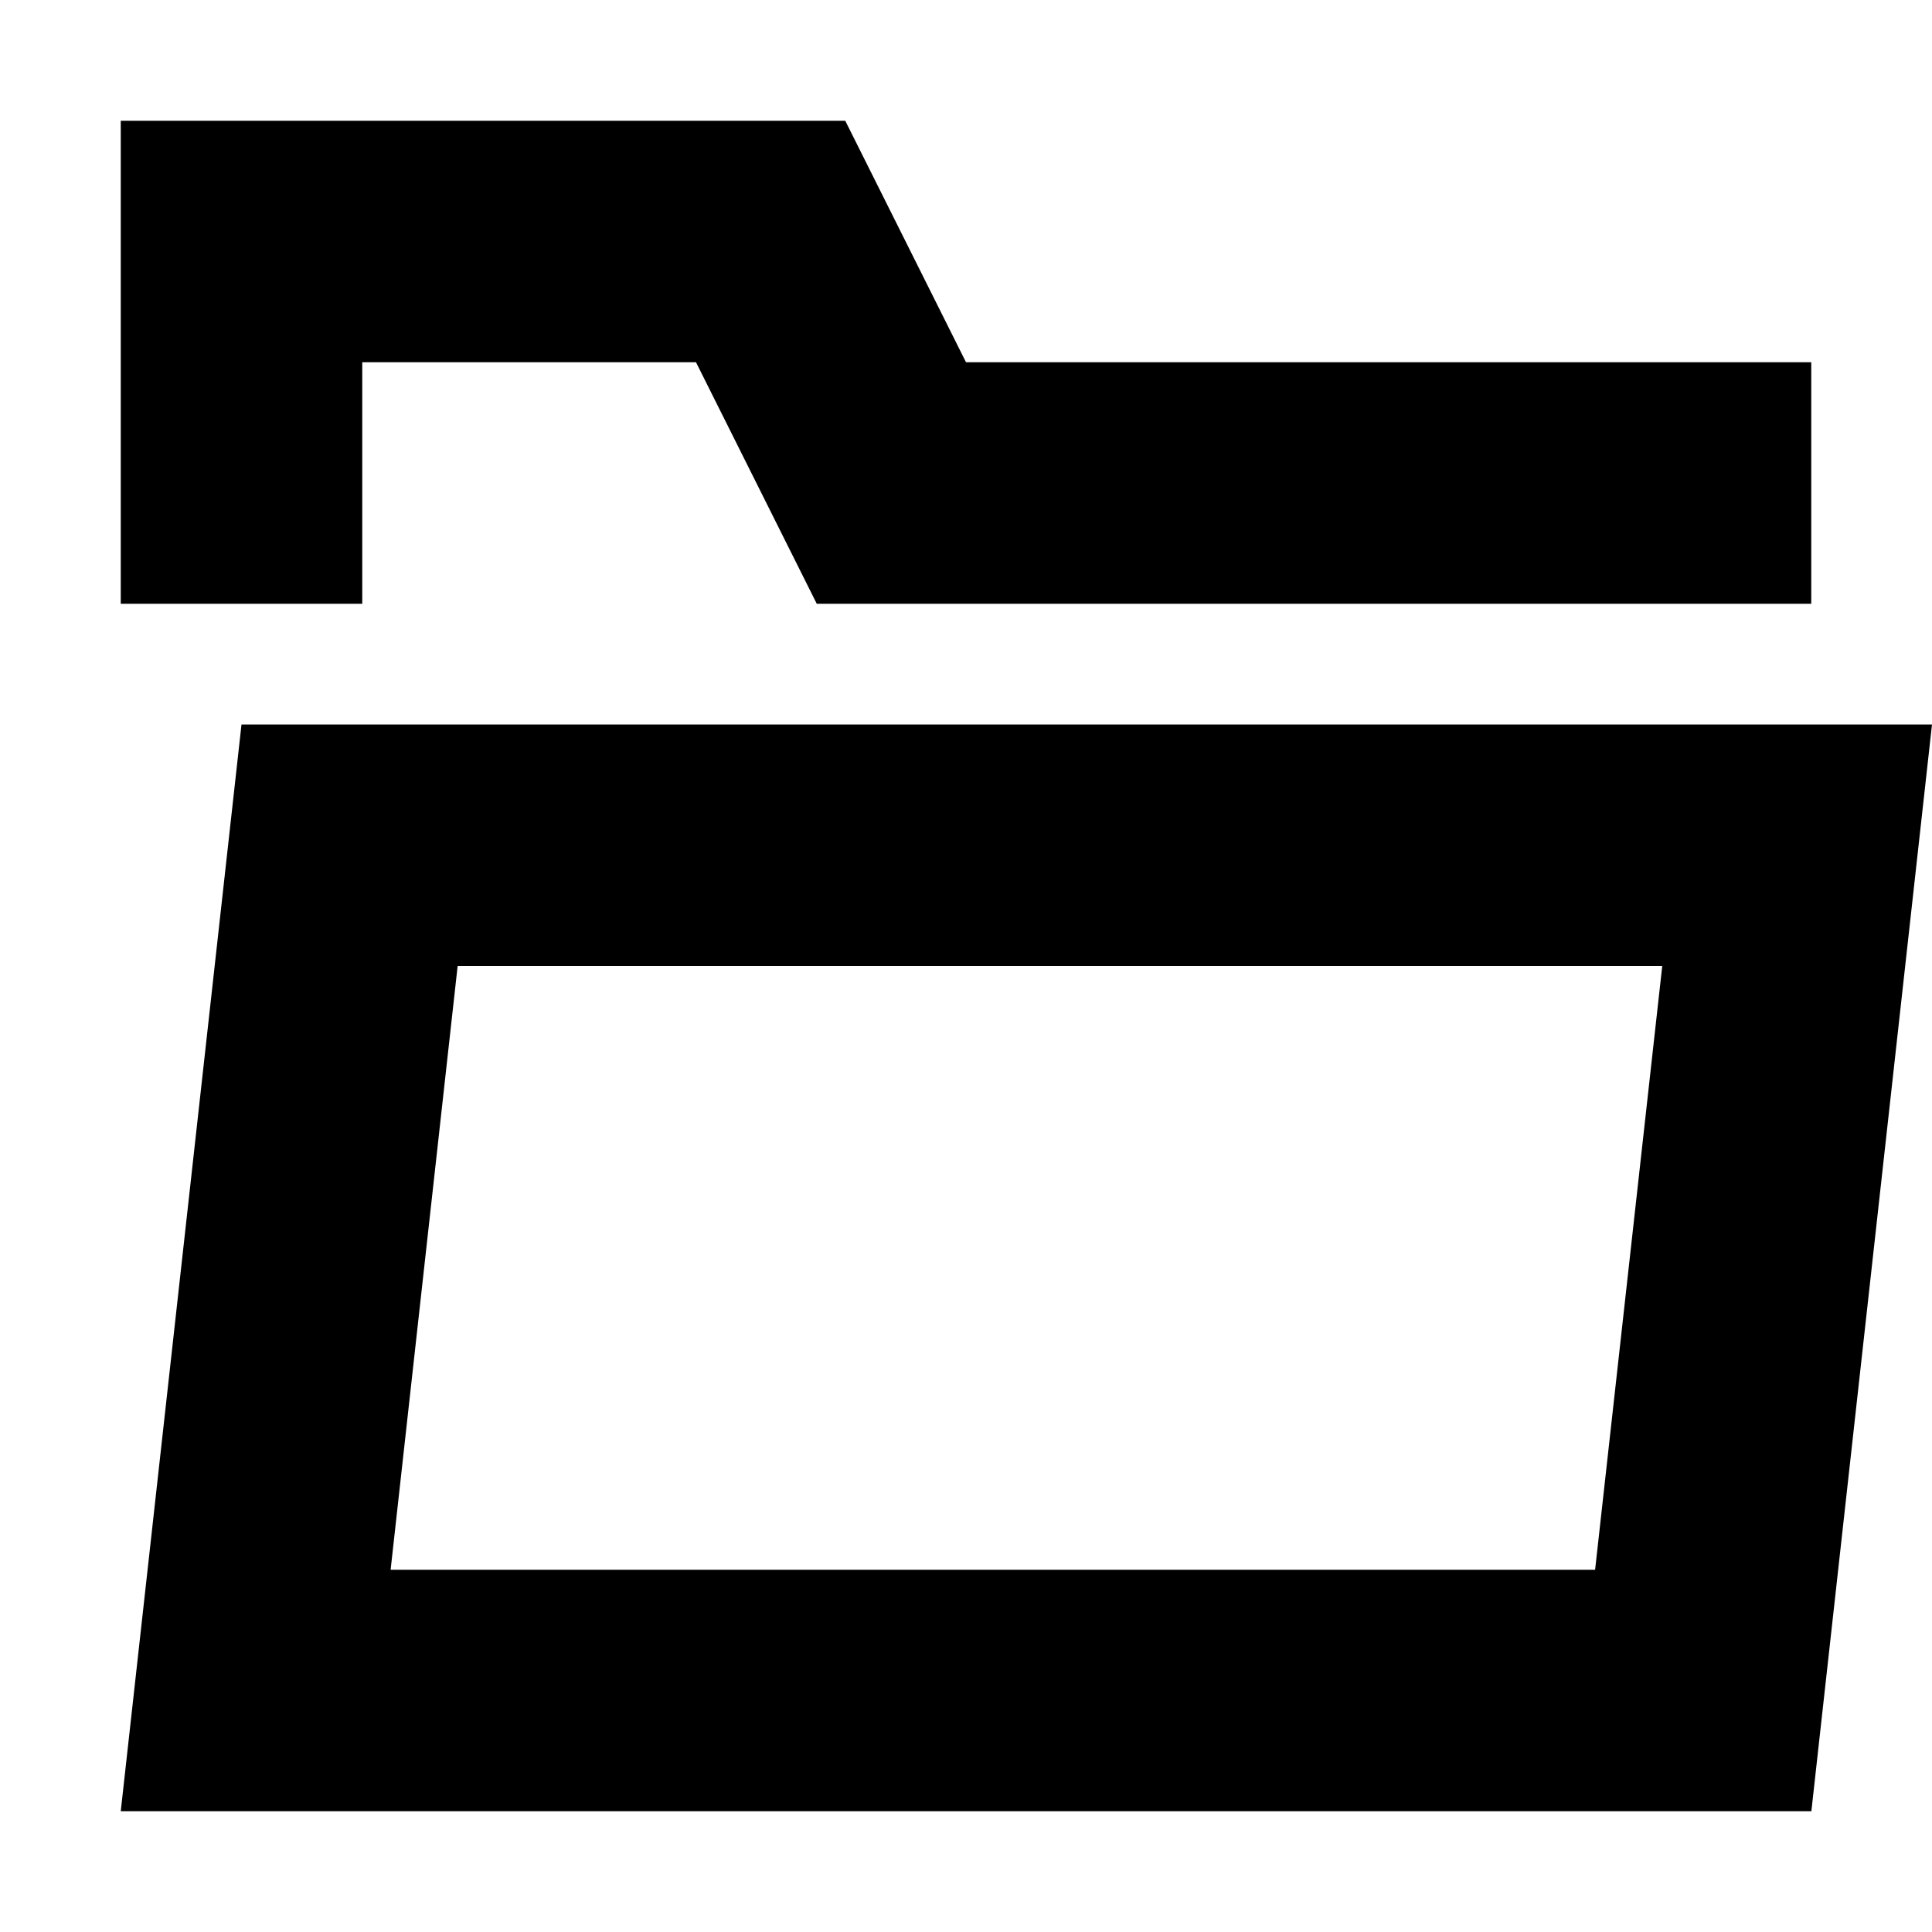<svg width="16" height="16" viewBox="0 0 16 16" xmlns="http://www.w3.org/2000/svg">
    <path d="M1 9V1h6l1 2h7v2H6.764l-.553-1.106L5.764 3H3v2H1v4zm1-3l-1 9h14.001L16 6H2zm1.79 2h9.976l-.556 5H3.235l.555-5z" fill-rule="evenodd"/>
</svg>
